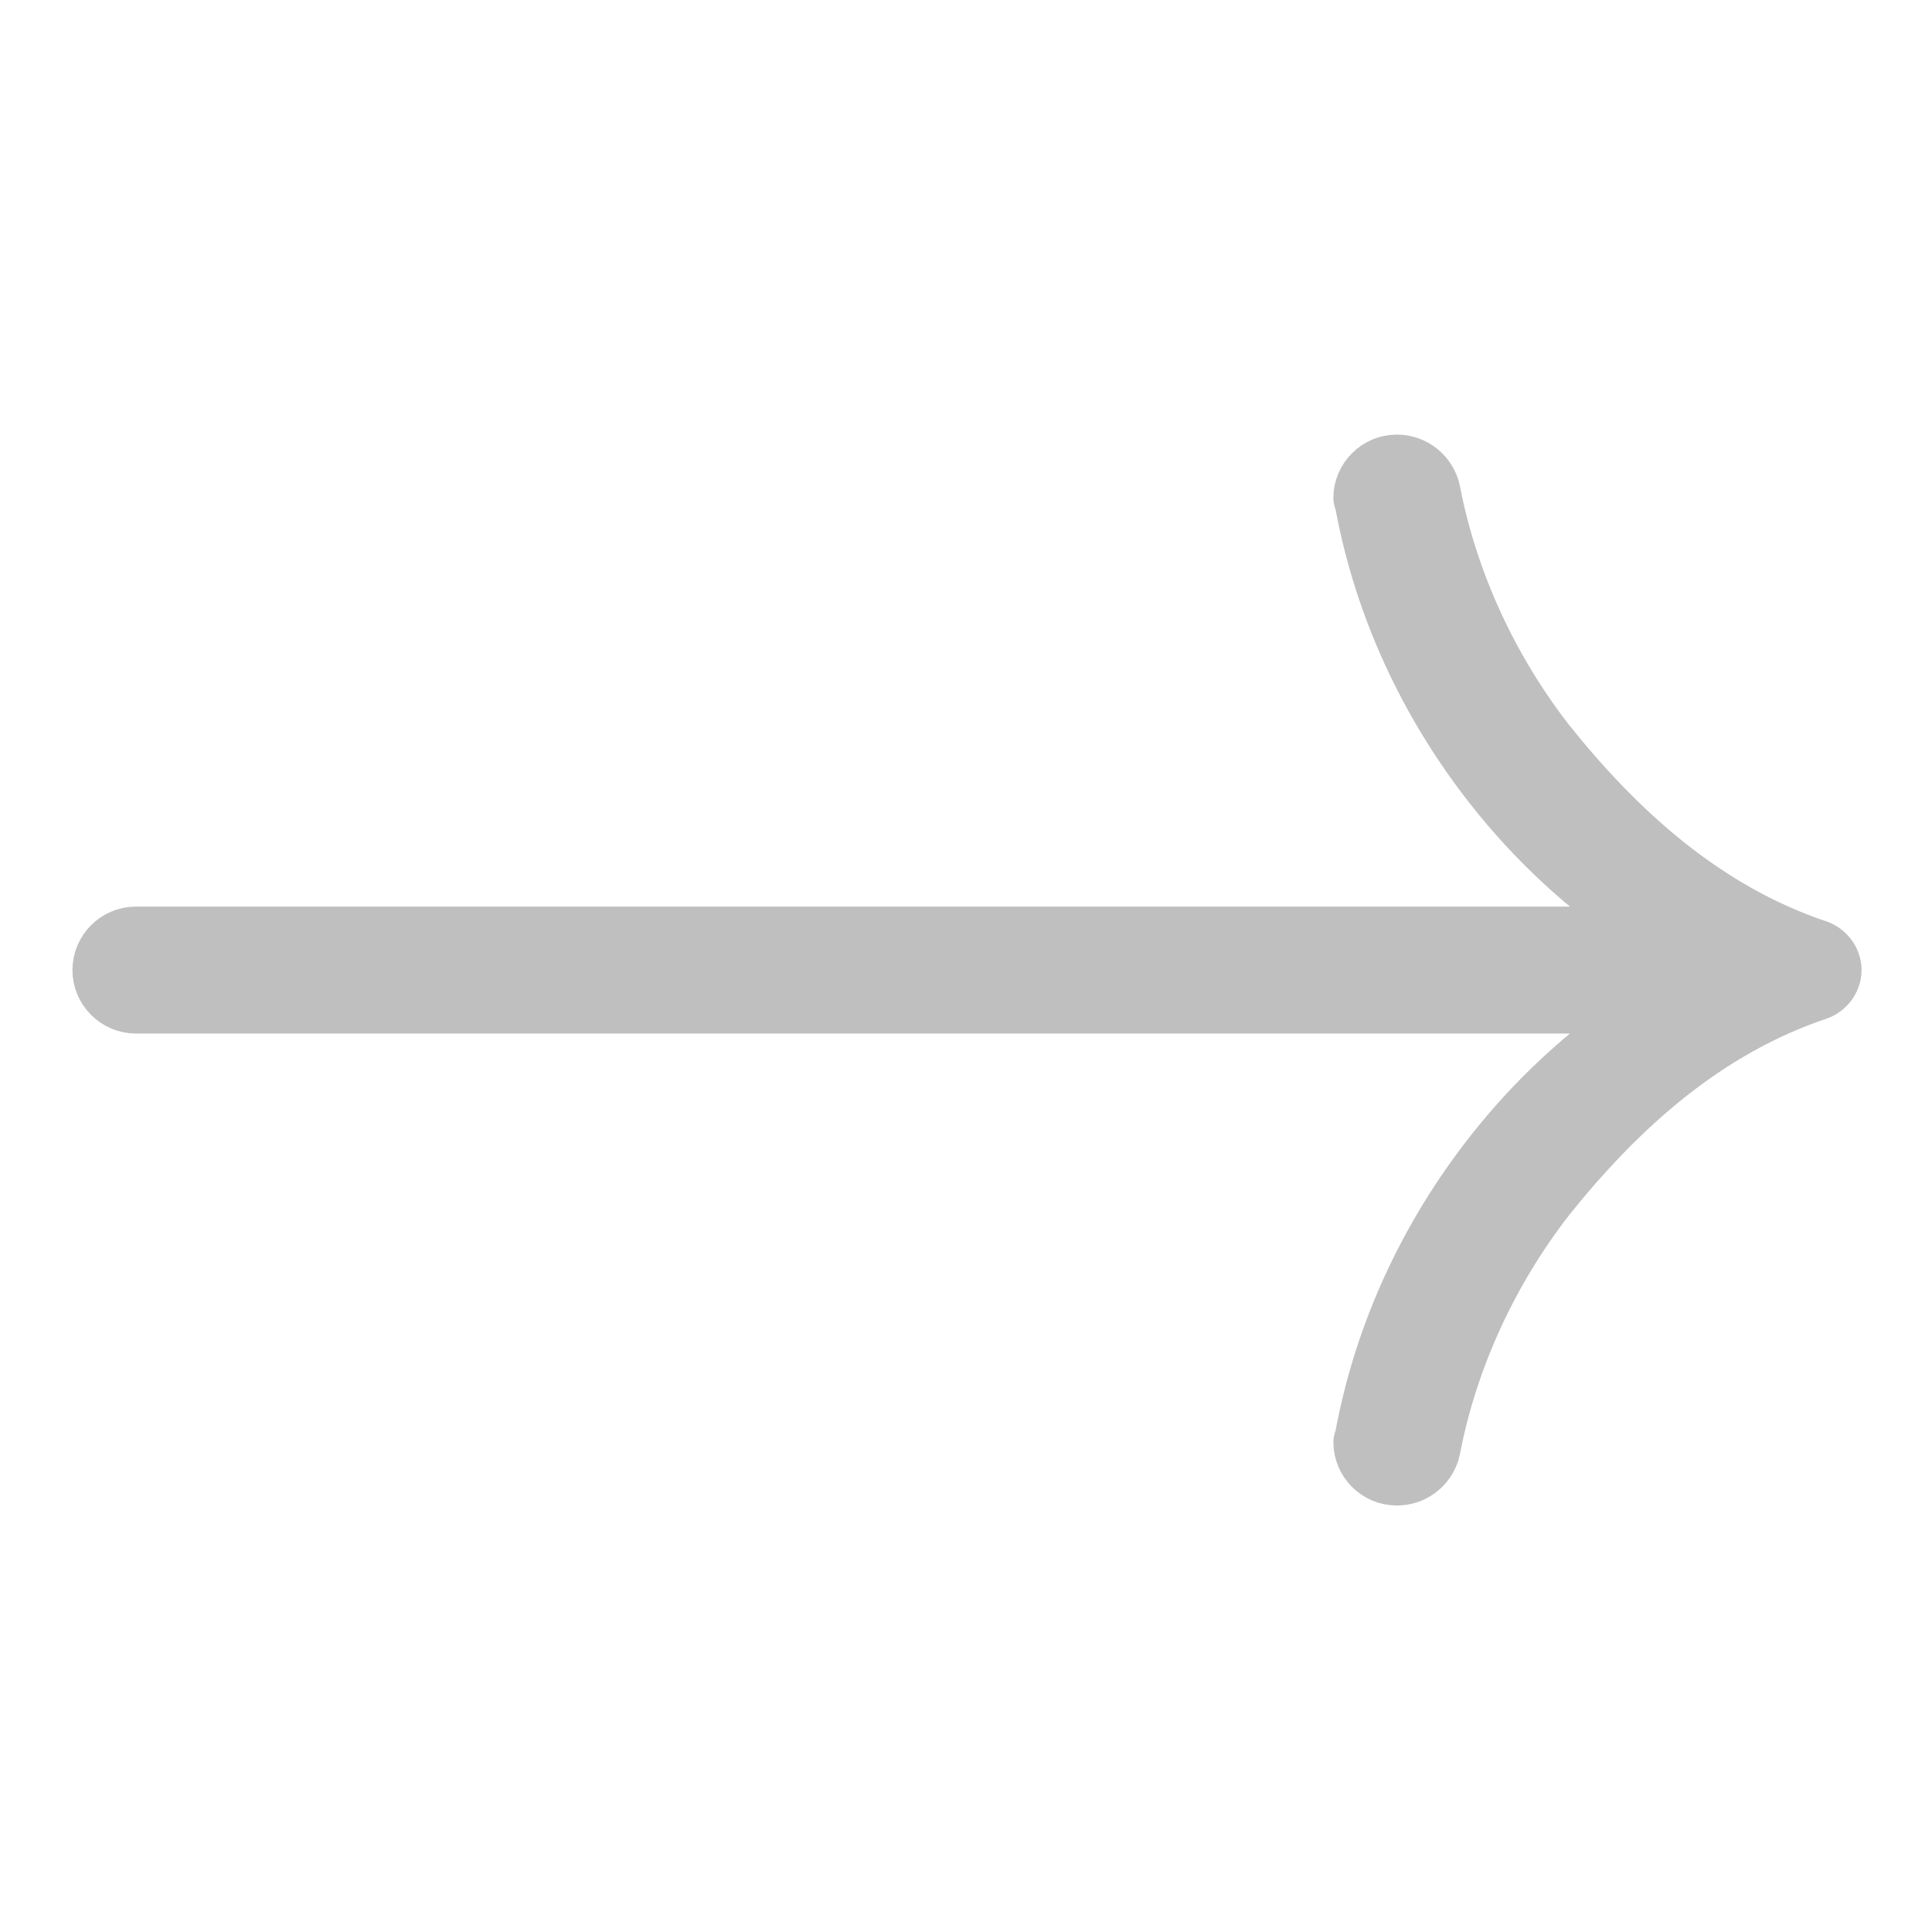 <?xml version="1.0" encoding="UTF-8"?>
<!-- Created with Inkscape (http://www.inkscape.org/) -->
<svg id="svg3039" width="20" height="20" version="1.1" xmlns="http://www.w3.org/2000/svg" xmlns:cc="http://creativecommons.org/ns#" xmlns:dc="http://purl.org/dc/elements/1.1/" xmlns:rdf="http://www.w3.org/1999/02/22-rdf-syntax-ns#">
 <g id="layer1" transform="translate(0,4)">
  <path id="text3268" d="m19.021 6.044c0-0.122-0.081-0.224-0.183-0.265-1.161-0.387-2.057-1.201-2.79-2.118-0.57-0.733-0.998-1.629-1.181-2.586-0.041-0.183-0.204-0.326-0.407-0.326-0.224 0-0.407 0.183-0.407 0.407 0 0.02 0.02 0.061 0.02 0.081 0.204 1.079 0.672 2.077 1.344 2.932 0.448 0.57 0.977 1.059 1.588 1.466h-15.598c-0.224 0-0.407 0.183-0.407 0.407s0.183 0.407 0.407 0.407h15.598c-0.611 0.407-1.14 0.896-1.588 1.466-0.672 0.855-1.14 1.853-1.344 2.932 0 0.02-0.02 0.061-0.02 0.081 0 0.224 0.183 0.407 0.407 0.407 0.204 0 0.367-0.143 0.407-0.326 0.183-0.957 0.611-1.853 1.181-2.586 0.733-0.916 1.629-1.731 2.79-2.118 0.102-0.041 0.183-0.143 0.183-0.265z" fill="#bfbfbf" stroke="#bfbfbf" stroke-width=".5" aria-label="→"/>
 </g>
</svg>
